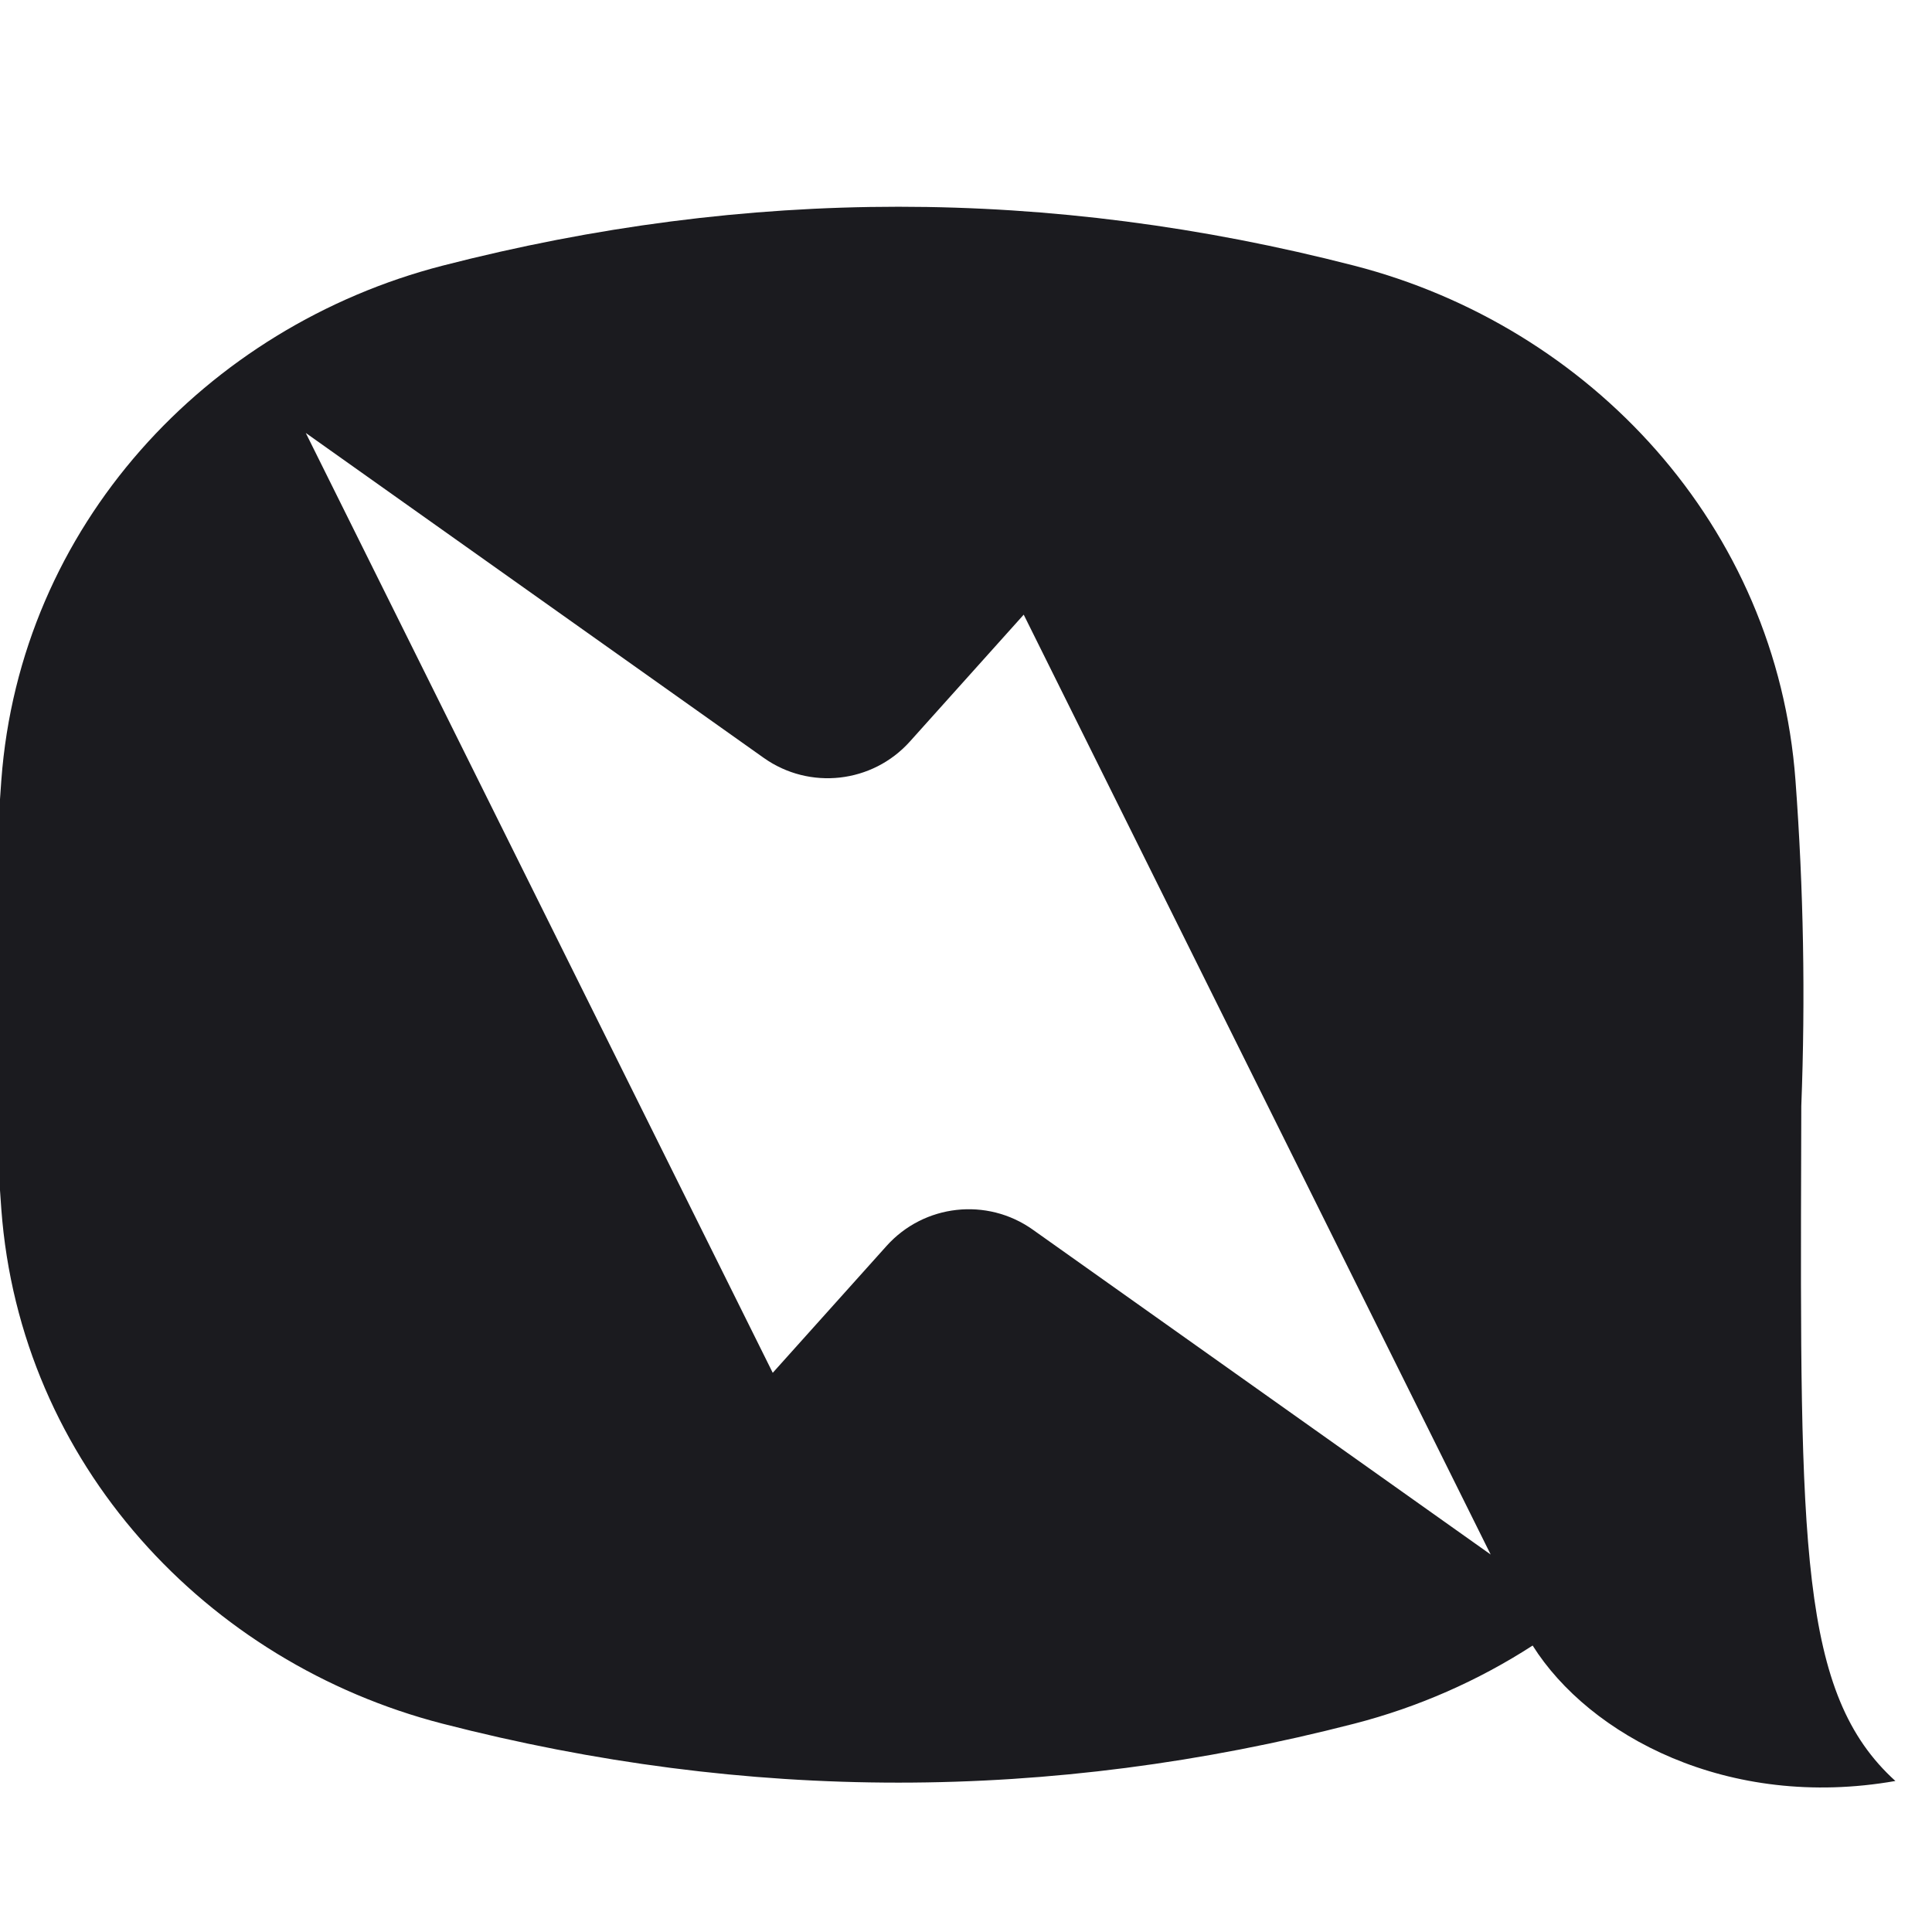 <svg viewBox="0 0 450 450" fill="none" xmlns="http://www.w3.org/2000/svg">
<path fill-rule="evenodd" clip-rule="evenodd" d="M315.447 61.884C370.395 76.059 413.837 122.442 418.203 181.782C420.082 207.124 420.534 232.329 419.557 257.605C419.549 260.631 419.54 263.599 419.532 266.51C419.259 360.155 419.159 394.583 441.471 414.824C402.439 421.689 370.135 404.184 356.981 383.279C344.337 391.452 330.303 397.647 315.427 401.479C244.409 419.787 174.099 419.787 103.081 401.479C48.133 387.324 4.671 340.942 0.305 281.602C-2.169 248.25 -2.169 215.135 0.305 181.782C4.671 122.442 48.112 76.059 103.06 61.884C174.096 43.58 244.411 43.58 315.447 61.884ZM179.986 319.754L71.221 100.843L177.881 176.518C188.549 184.087 203.197 182.45 211.932 172.714L238.442 143.167L347.206 362.077L240.546 286.402C229.878 278.834 215.23 280.47 206.495 290.206L179.986 319.754Z" fill="#1B1B1F"/>
</svg>